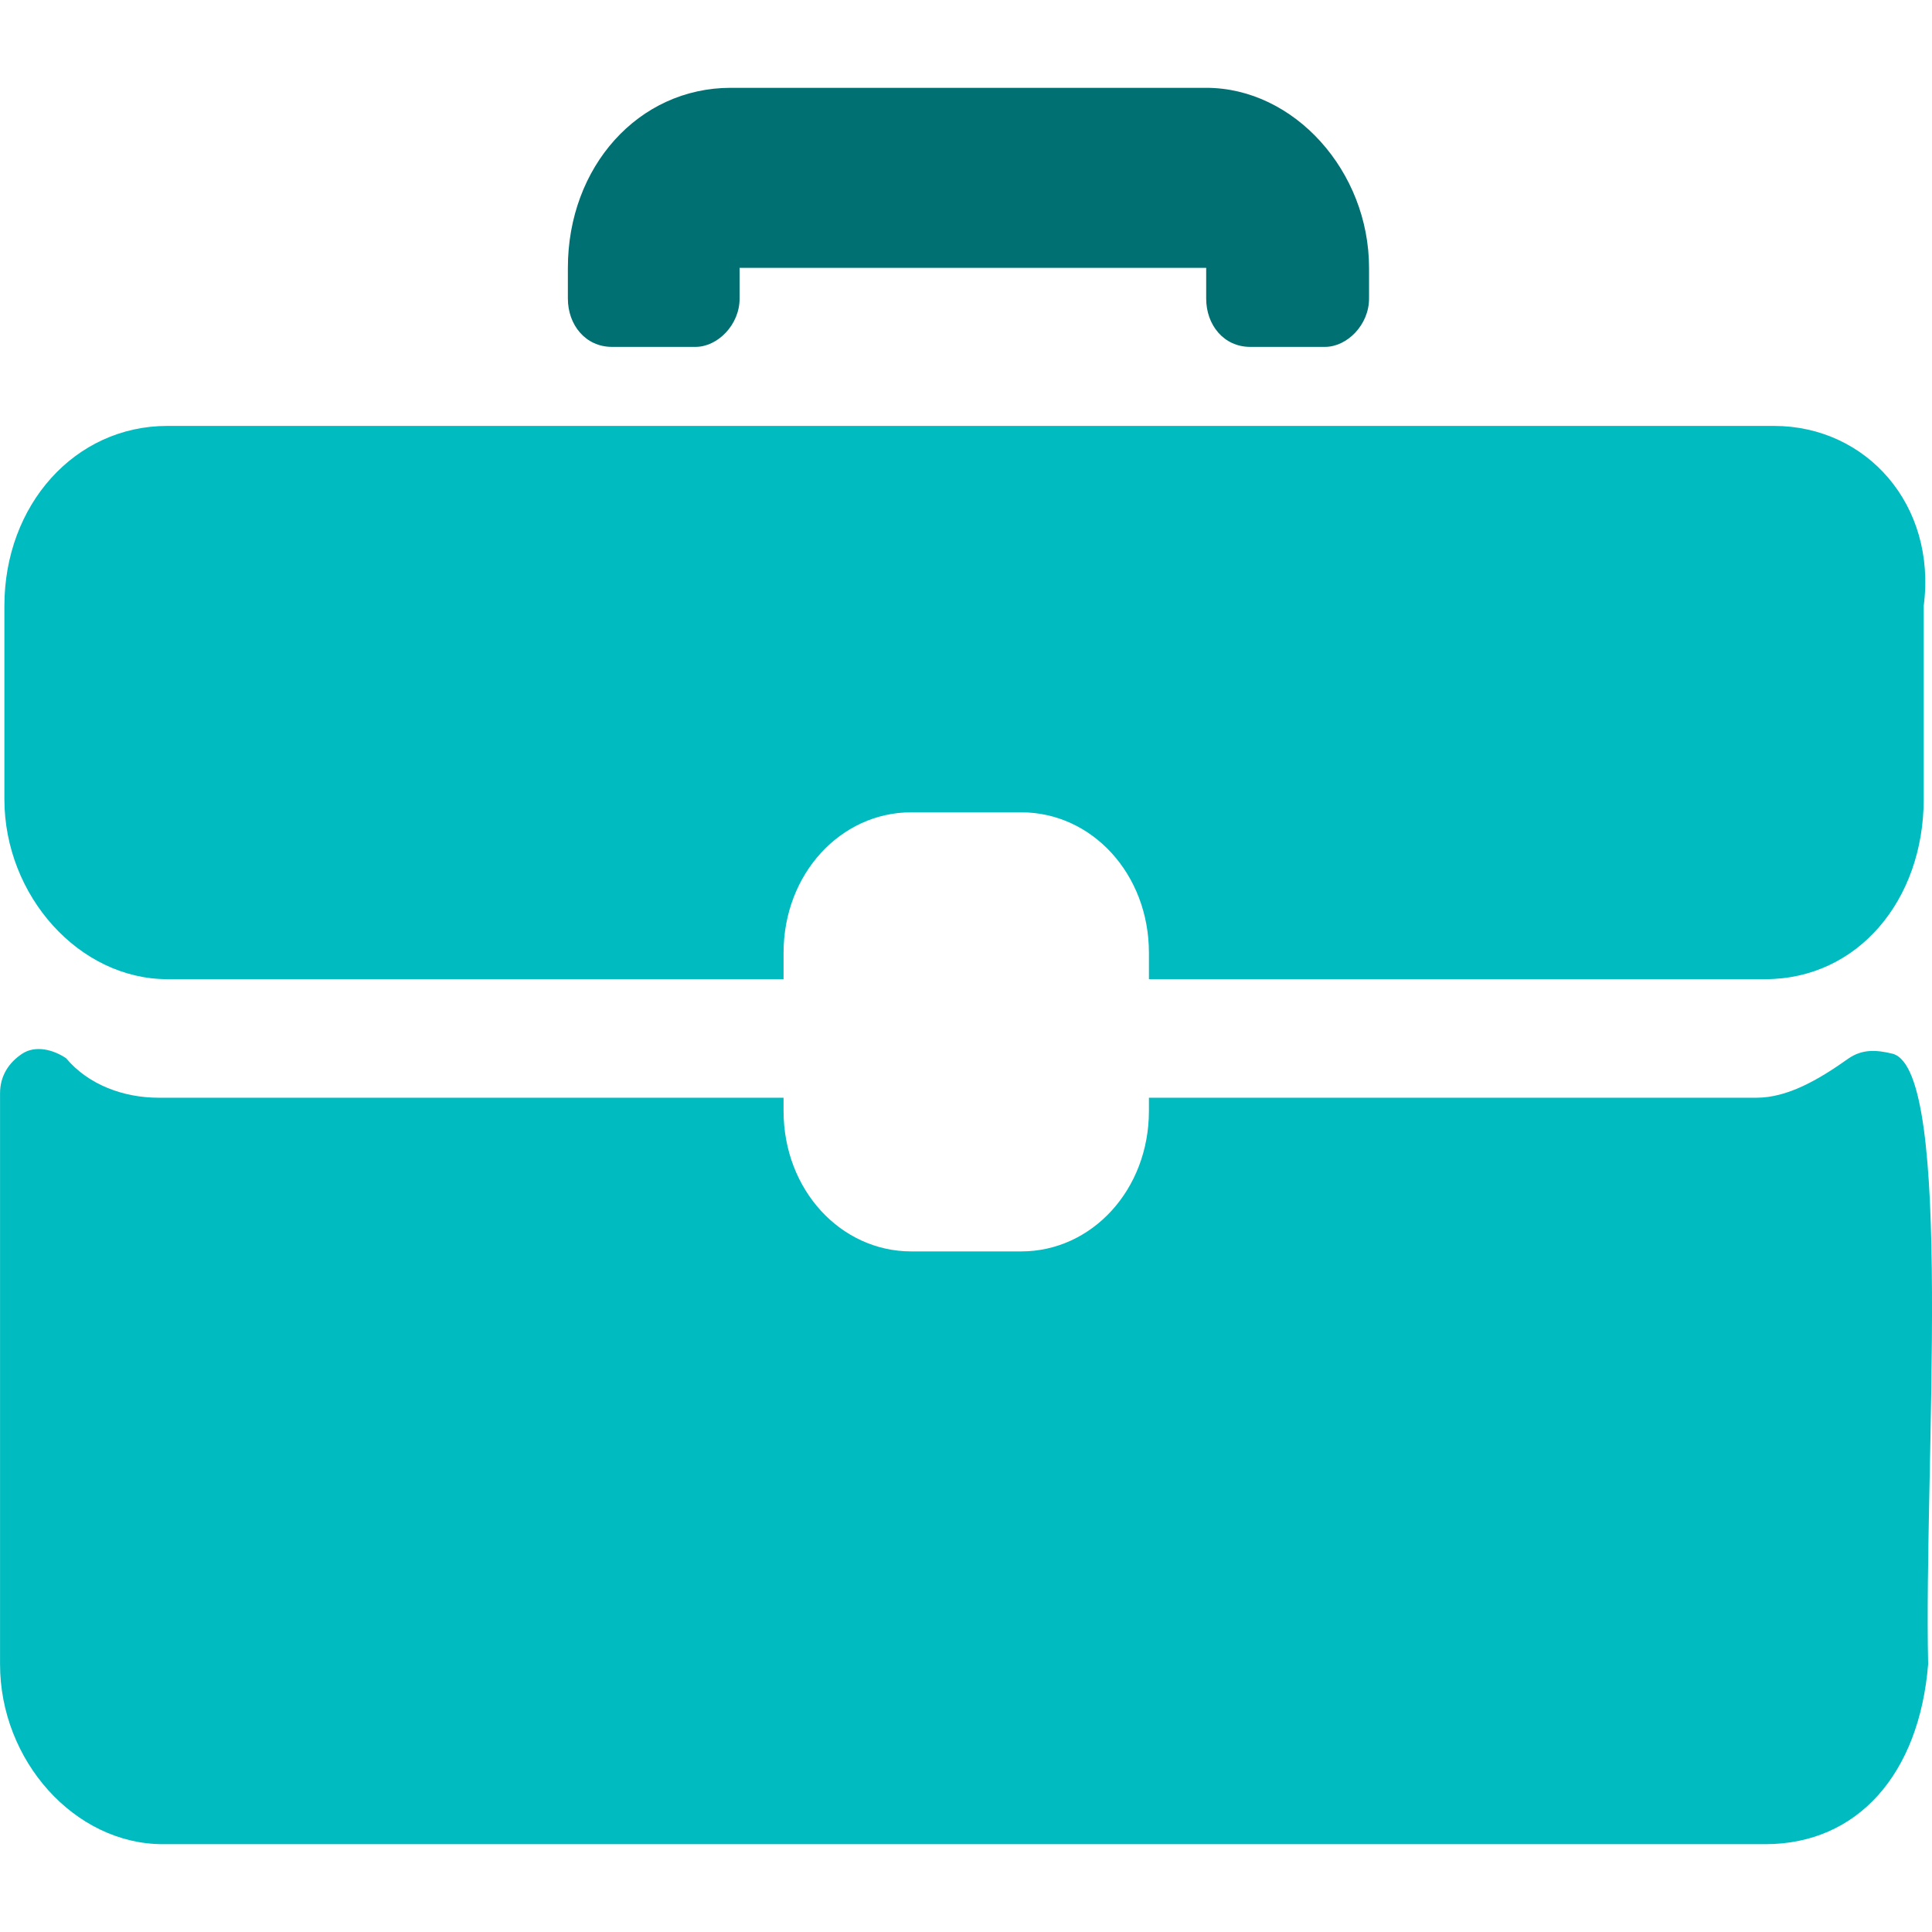 <svg width="44" height="44" viewBox="0 0 44 44" fill="none" xmlns="http://www.w3.org/2000/svg">
  <path
    d="M16.642 6.1H27.47v.7c0 .6.4 1.1 1.002 1.1h1.704c.502 0 1.003-.5 1.003-1.1v-.7c0-2.2-1.704-4.1-3.71-4.1H16.643c-2.105 0-3.71 1.8-3.71 4.1v.7c0 .6.402 1.1 1.003 1.1h1.905c.501 0 1.003-.5 1.003-1.1v-.7h-.2z"
    fill="#007073"/>
  <path
    d="M40.402 9.7H3.81C1.704 9.7.1 11.5.1 13.8v4.4c0 2.2 1.704 4.1 3.71 4.1h14.035v-.6c0-1.8 1.303-3.2 2.907-3.2h2.507c1.604 0 2.907 1.4 2.907 3.2v.6h14.036c2.105 0 3.609-1.8 3.609-4.1v-4.4c.3-2.3-1.303-4.1-3.409-4.1zM43.11 24c-.401-.1-.702-.1-1.003.1-.702.5-1.404.9-2.105.9H26.166v.3c0 1.8-1.303 3.2-2.907 3.2h-2.506c-1.604 0-2.908-1.4-2.908-3.2V25H3.61c-.802 0-1.604-.3-2.105-.9-.3-.2-.702-.3-1.003-.1-.3.2-.501.5-.501.9v13C0 40.1 1.704 42 3.71 42h36.492c2.105 0 3.509-1.6 3.71-4.1-.1-4.5.601-13.5-.803-13.9z"
    fill="#00BBBF"/>
</svg>
